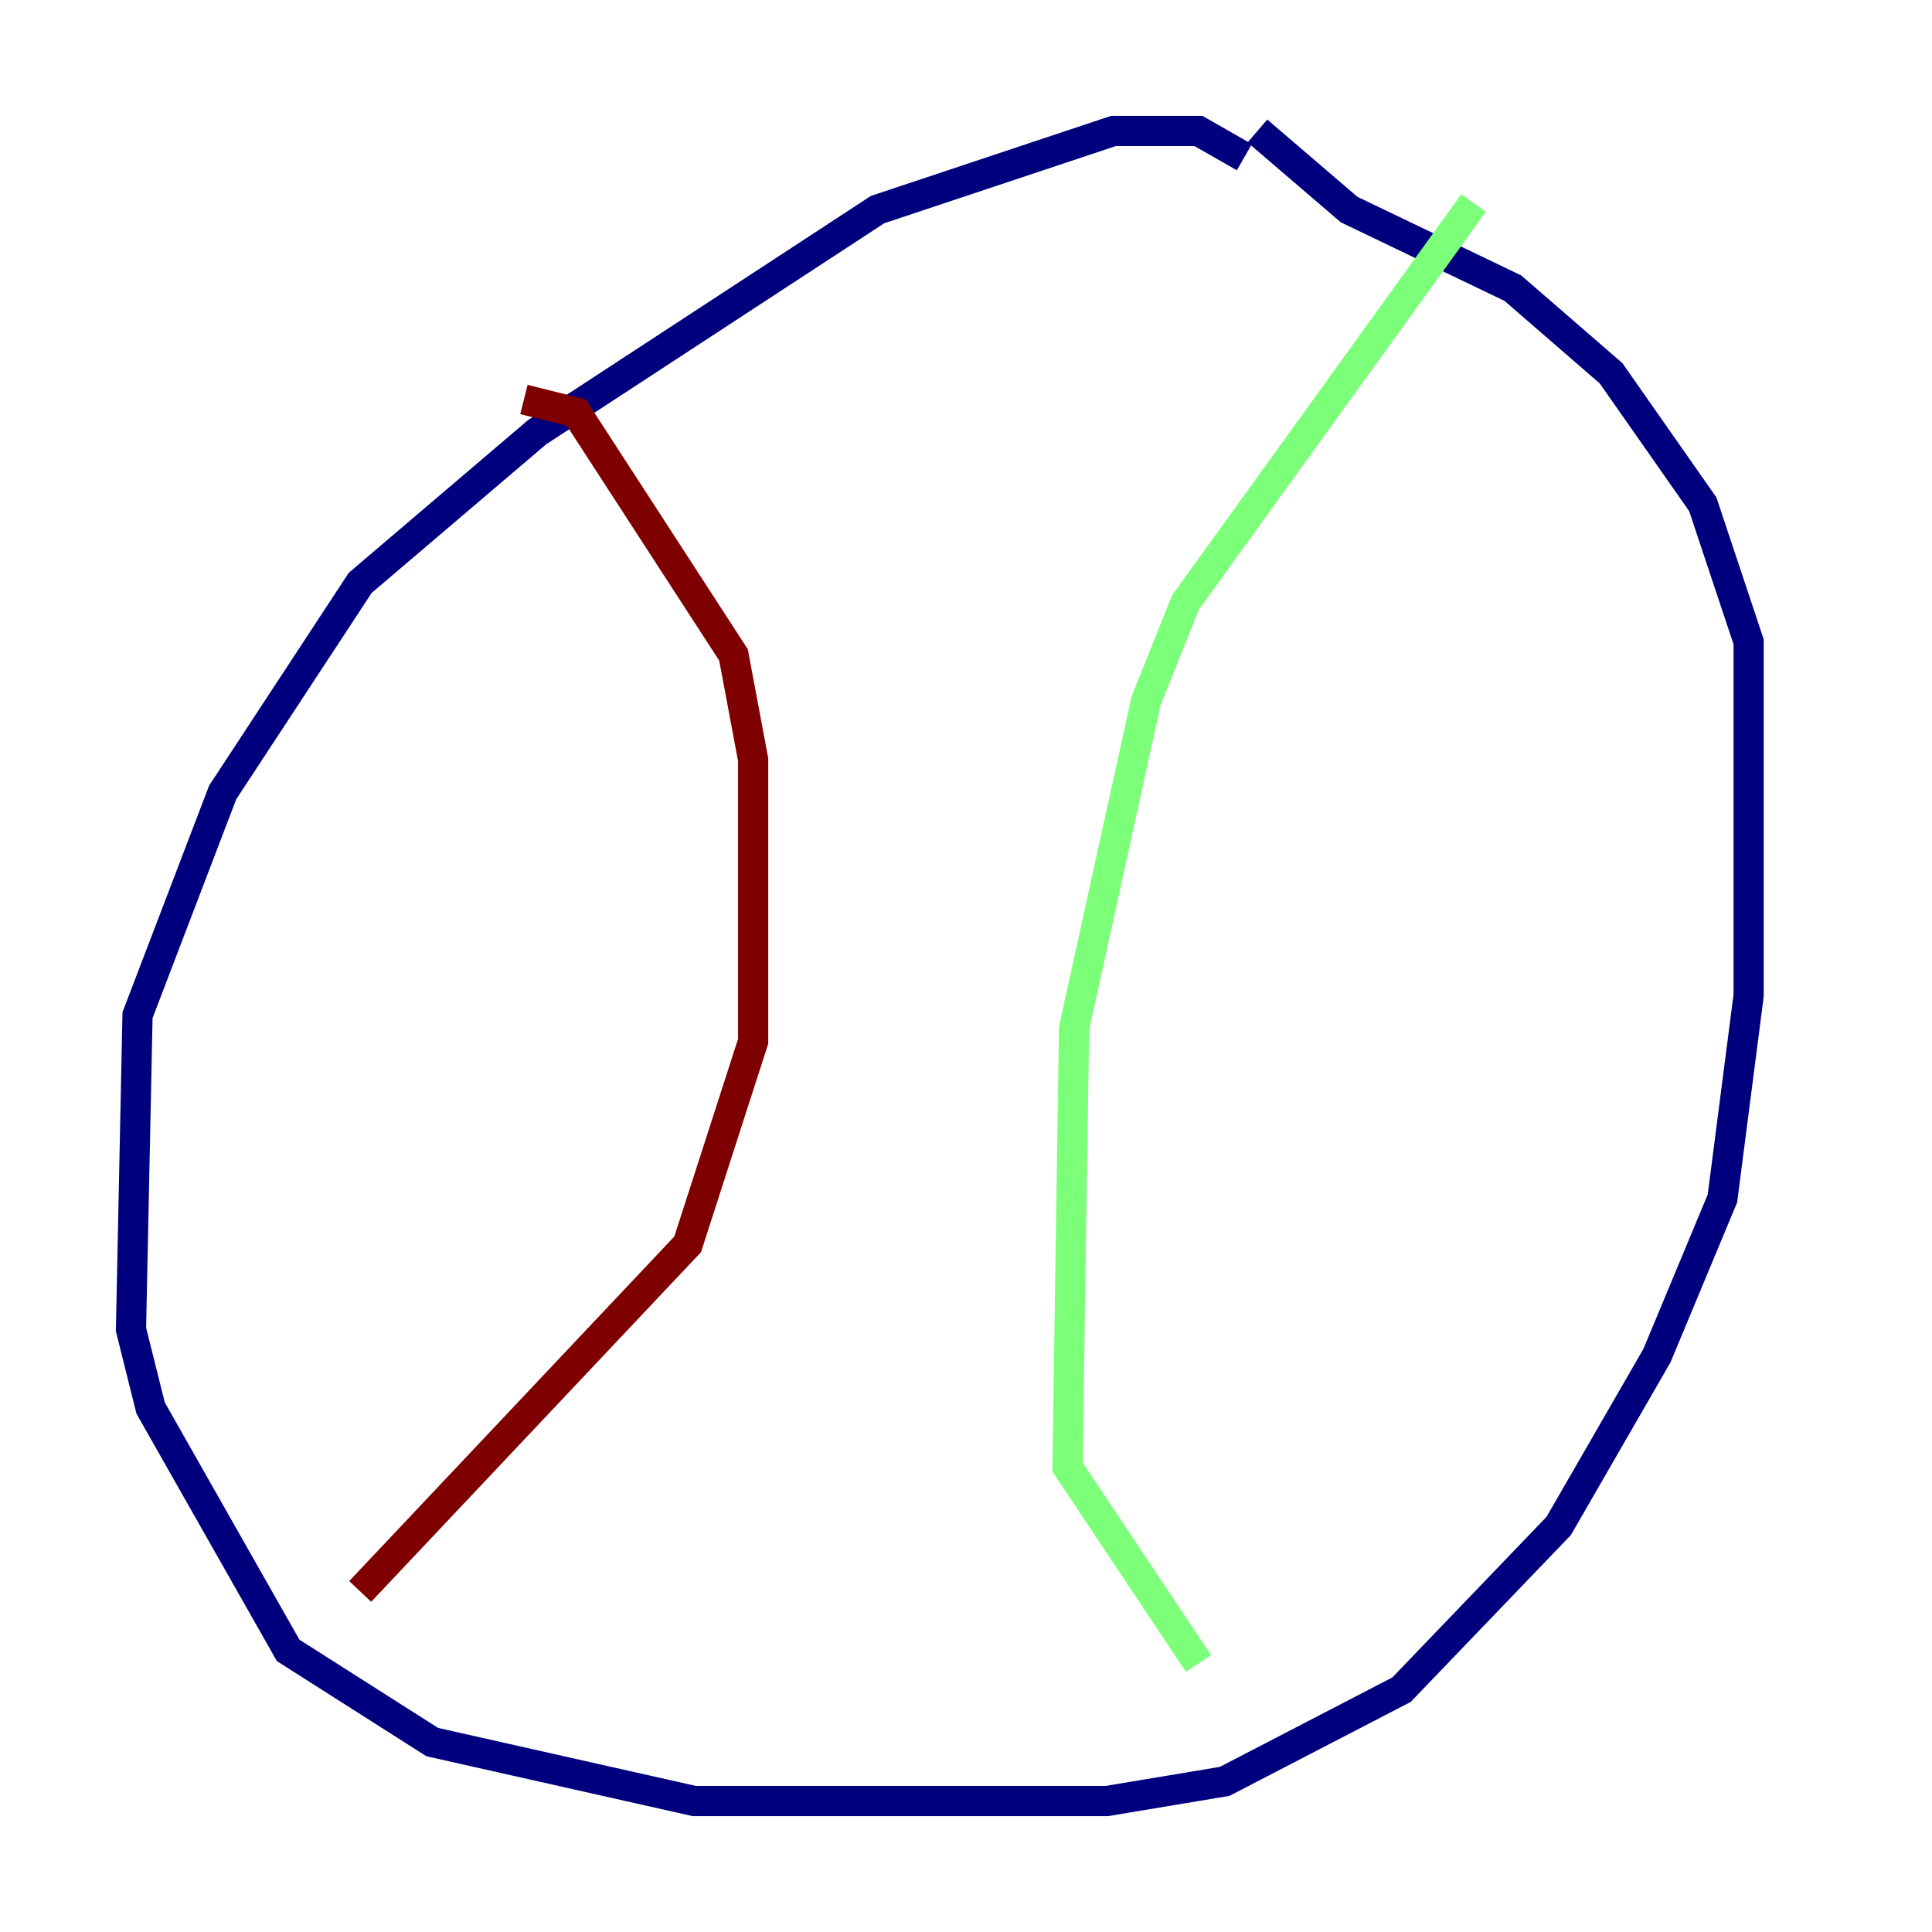 <?xml version="1.0" encoding="utf-8" ?>
<svg baseProfile="tiny" height="128" version="1.2" viewBox="0,0,128,128" width="128" xmlns="http://www.w3.org/2000/svg" xmlns:ev="http://www.w3.org/2001/xml-events" xmlns:xlink="http://www.w3.org/1999/xlink"><defs /><polyline fill="none" points="82.441,10.414 79.403,8.678 73.763,8.678 58.142,13.885 35.58,28.637 23.864,38.617 14.752,52.502 9.112,67.254 8.678,88.081 9.98,93.288 19.091,109.342 28.637,115.417 45.993,119.322 73.329,119.322 81.139,118.02 92.854,111.946 103.268,101.098 109.776,89.817 114.115,79.403 115.851,65.953 115.851,42.522 112.814,33.41 106.739,24.732 100.231,19.091 89.383,13.885 83.308,8.678" stroke="#00007f" stroke-width="2" /><polyline fill="none" points="97.627,13.451 78.536,39.919 75.932,46.427 71.159,68.122 70.725,97.193 79.403,110.21" stroke="#7cff79" stroke-width="2" /><polyline fill="none" points="34.712,26.468 38.183,27.336 48.597,43.39 49.898,50.332 49.898,68.99 45.559,82.441 23.864,105.437" stroke="#7f0000" stroke-width="2" /></svg>